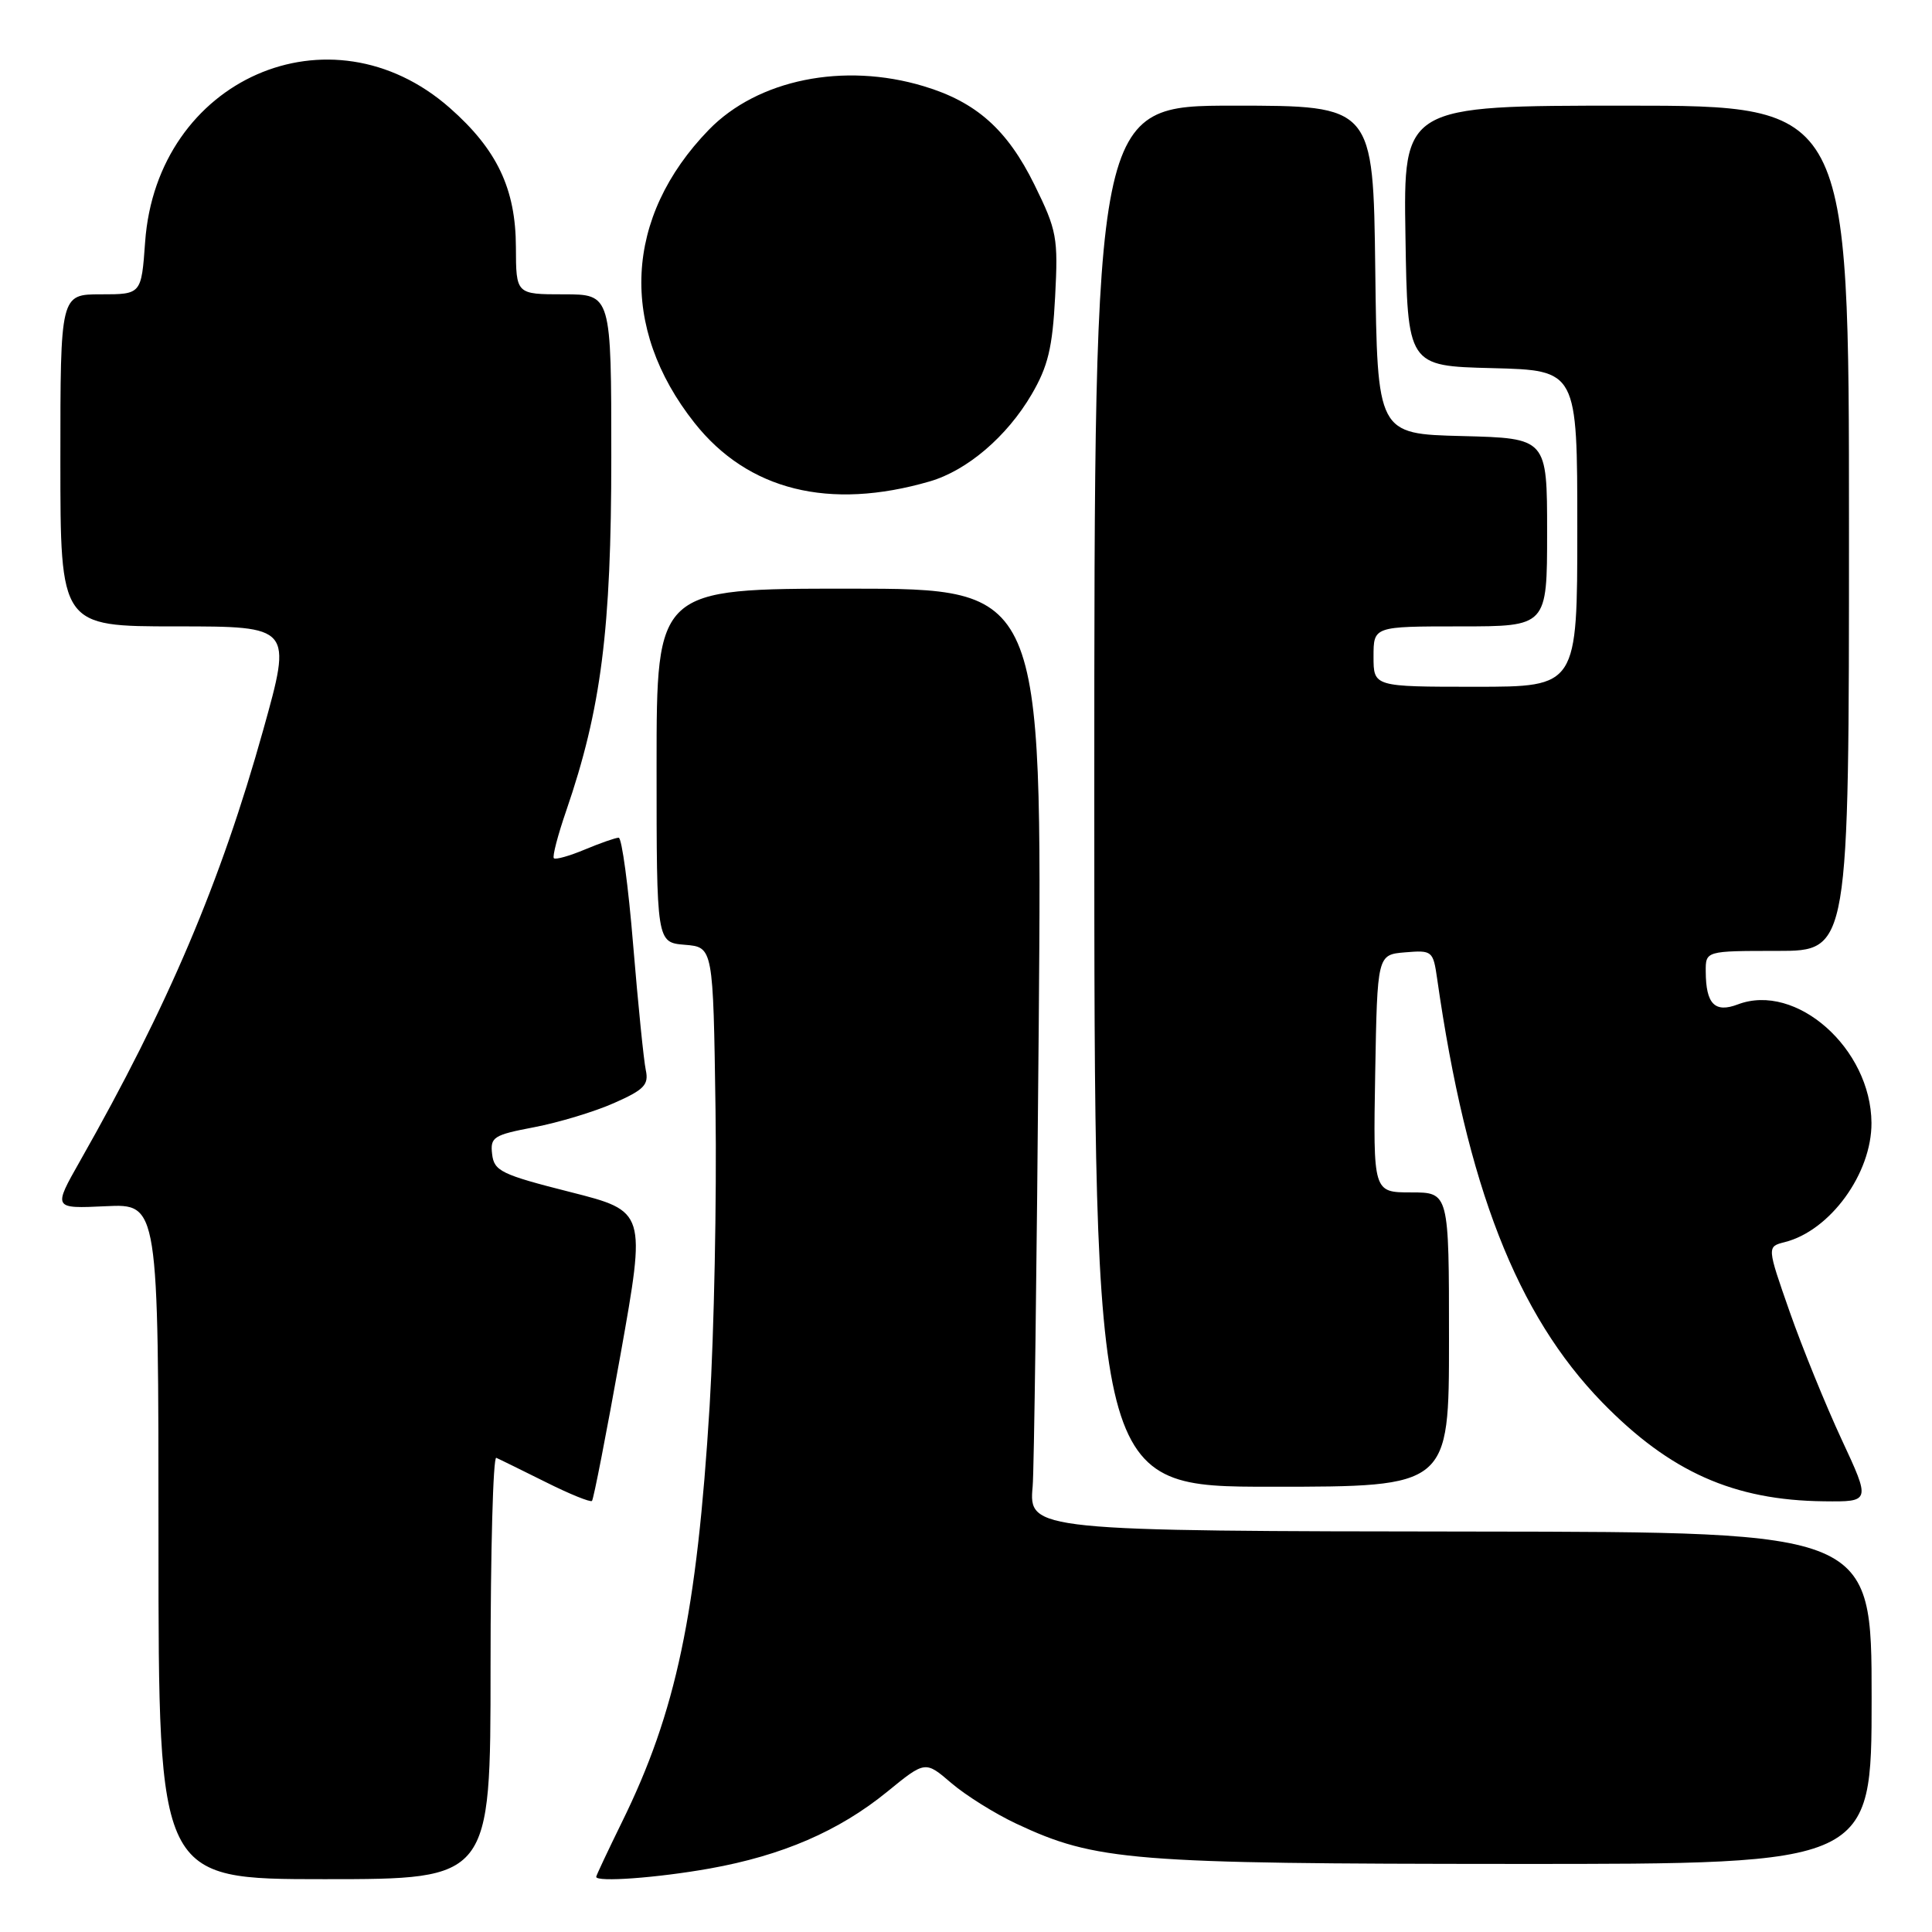 <?xml version="1.0" encoding="UTF-8" standalone="no"?>
<!DOCTYPE svg PUBLIC "-//W3C//DTD SVG 1.1//EN" "http://www.w3.org/Graphics/SVG/1.1/DTD/svg11.dtd" >
<svg xmlns="http://www.w3.org/2000/svg" xmlns:xlink="http://www.w3.org/1999/xlink" version="1.1" viewBox="0 0 256 256">
 <g >
 <path fill="currentColor"
d=" M 65.00 220.92 C 65.00 205.47 65.34 192.98 65.76 193.17 C 66.18 193.35 69.12 194.80 72.30 196.38 C 75.47 197.97 78.24 199.09 78.44 198.88 C 78.65 198.67 80.35 189.95 82.22 179.50 C 85.61 160.50 85.61 160.50 75.56 157.95 C 66.43 155.64 65.47 155.17 65.21 152.94 C 64.94 150.67 65.38 150.39 70.79 149.36 C 74.02 148.74 78.78 147.31 81.36 146.16 C 85.35 144.40 85.99 143.74 85.57 141.79 C 85.30 140.53 84.55 133.09 83.90 125.25 C 83.26 117.41 82.39 111.00 81.98 111.00 C 81.58 111.00 79.57 111.70 77.51 112.56 C 75.46 113.42 73.61 113.94 73.39 113.72 C 73.17 113.51 73.91 110.67 75.03 107.42 C 79.66 93.95 81.00 83.45 81.00 60.59 C 81.00 39.00 81.00 39.00 74.69 39.00 C 68.38 39.00 68.38 39.00 68.36 32.75 C 68.34 25.02 65.86 19.81 59.60 14.30 C 43.76 0.36 20.77 10.48 19.23 32.07 C 18.73 39.00 18.73 39.00 13.37 39.00 C 8.00 39.00 8.00 39.00 8.00 61.00 C 8.00 83.00 8.00 83.00 23.35 83.00 C 38.71 83.00 38.71 83.00 34.87 96.75 C 29.25 116.87 22.29 133.26 10.61 153.83 C 7.02 160.16 7.02 160.16 14.01 159.83 C 21.00 159.50 21.00 159.50 21.00 204.25 C 21.00 249.00 21.00 249.00 43.00 249.00 C 65.00 249.00 65.00 249.00 65.00 220.92 Z  M 94.03 247.59 C 103.65 245.87 111.15 242.63 117.54 237.43 C 122.60 233.30 122.60 233.30 126.05 236.26 C 127.95 237.89 131.82 240.31 134.67 241.65 C 145.20 246.59 149.88 246.96 200.75 246.98 C 248.00 247.00 248.00 247.00 248.00 225.00 C 248.00 203.00 248.00 203.00 195.75 202.94 C 136.88 202.88 136.28 202.82 136.83 196.99 C 137.02 195.07 137.38 167.51 137.64 135.75 C 138.10 78.00 138.10 78.00 112.55 78.00 C 87.00 78.00 87.00 78.00 87.00 101.44 C 87.00 124.88 87.00 124.88 90.75 125.19 C 94.50 125.50 94.50 125.50 94.81 147.00 C 94.98 158.82 94.62 176.51 94.03 186.30 C 92.34 213.79 89.60 226.83 82.41 241.44 C 80.54 245.26 79.00 248.52 79.00 248.69 C 79.00 249.42 87.07 248.83 94.03 247.59 Z  M 244.03 190.75 C 241.92 186.21 238.82 178.60 237.15 173.84 C 234.12 165.19 234.12 165.19 236.48 164.59 C 242.50 163.08 248.02 155.49 247.98 148.78 C 247.91 138.93 238.00 130.15 230.27 133.09 C 227.22 134.25 226.04 133.04 226.02 128.75 C 226.00 126.00 226.00 126.00 235.50 126.00 C 245.00 126.00 245.00 126.00 245.00 70.00 C 245.00 14.00 245.00 14.00 215.48 14.00 C 185.95 14.00 185.95 14.00 186.23 31.25 C 186.50 48.50 186.50 48.50 197.75 48.78 C 209.00 49.07 209.00 49.07 209.00 70.03 C 209.00 91.00 209.00 91.00 195.50 91.00 C 182.00 91.00 182.00 91.00 182.00 87.00 C 182.00 83.00 182.00 83.00 193.50 83.00 C 205.00 83.00 205.00 83.00 205.00 70.53 C 205.00 58.07 205.00 58.07 193.75 57.78 C 182.50 57.50 182.50 57.50 182.23 35.75 C 181.96 14.00 181.96 14.00 163.48 14.00 C 145.00 14.00 145.00 14.00 145.00 105.50 C 145.00 197.00 145.00 197.00 168.50 197.00 C 192.00 197.00 192.00 197.00 192.00 177.50 C 192.00 158.00 192.00 158.00 186.97 158.00 C 181.95 158.00 181.95 158.00 182.22 142.25 C 182.50 126.50 182.50 126.50 186.19 126.19 C 189.78 125.89 189.90 126.00 190.43 129.69 C 194.36 157.20 200.98 174.18 212.31 185.83 C 221.28 195.03 229.72 198.80 241.69 198.93 C 247.87 199.00 247.87 199.00 244.03 190.75 Z  M 123.19 63.79 C 128.15 62.35 133.42 57.85 136.69 52.27 C 138.86 48.56 139.46 46.09 139.81 39.32 C 140.22 31.49 140.05 30.54 137.07 24.48 C 133.47 17.17 129.36 13.51 122.39 11.42 C 111.78 8.22 100.39 10.54 93.92 17.20 C 82.71 28.76 82.00 43.37 92.03 56.04 C 99.11 64.98 109.88 67.66 123.19 63.79 Z "/>
</g>
</svg>